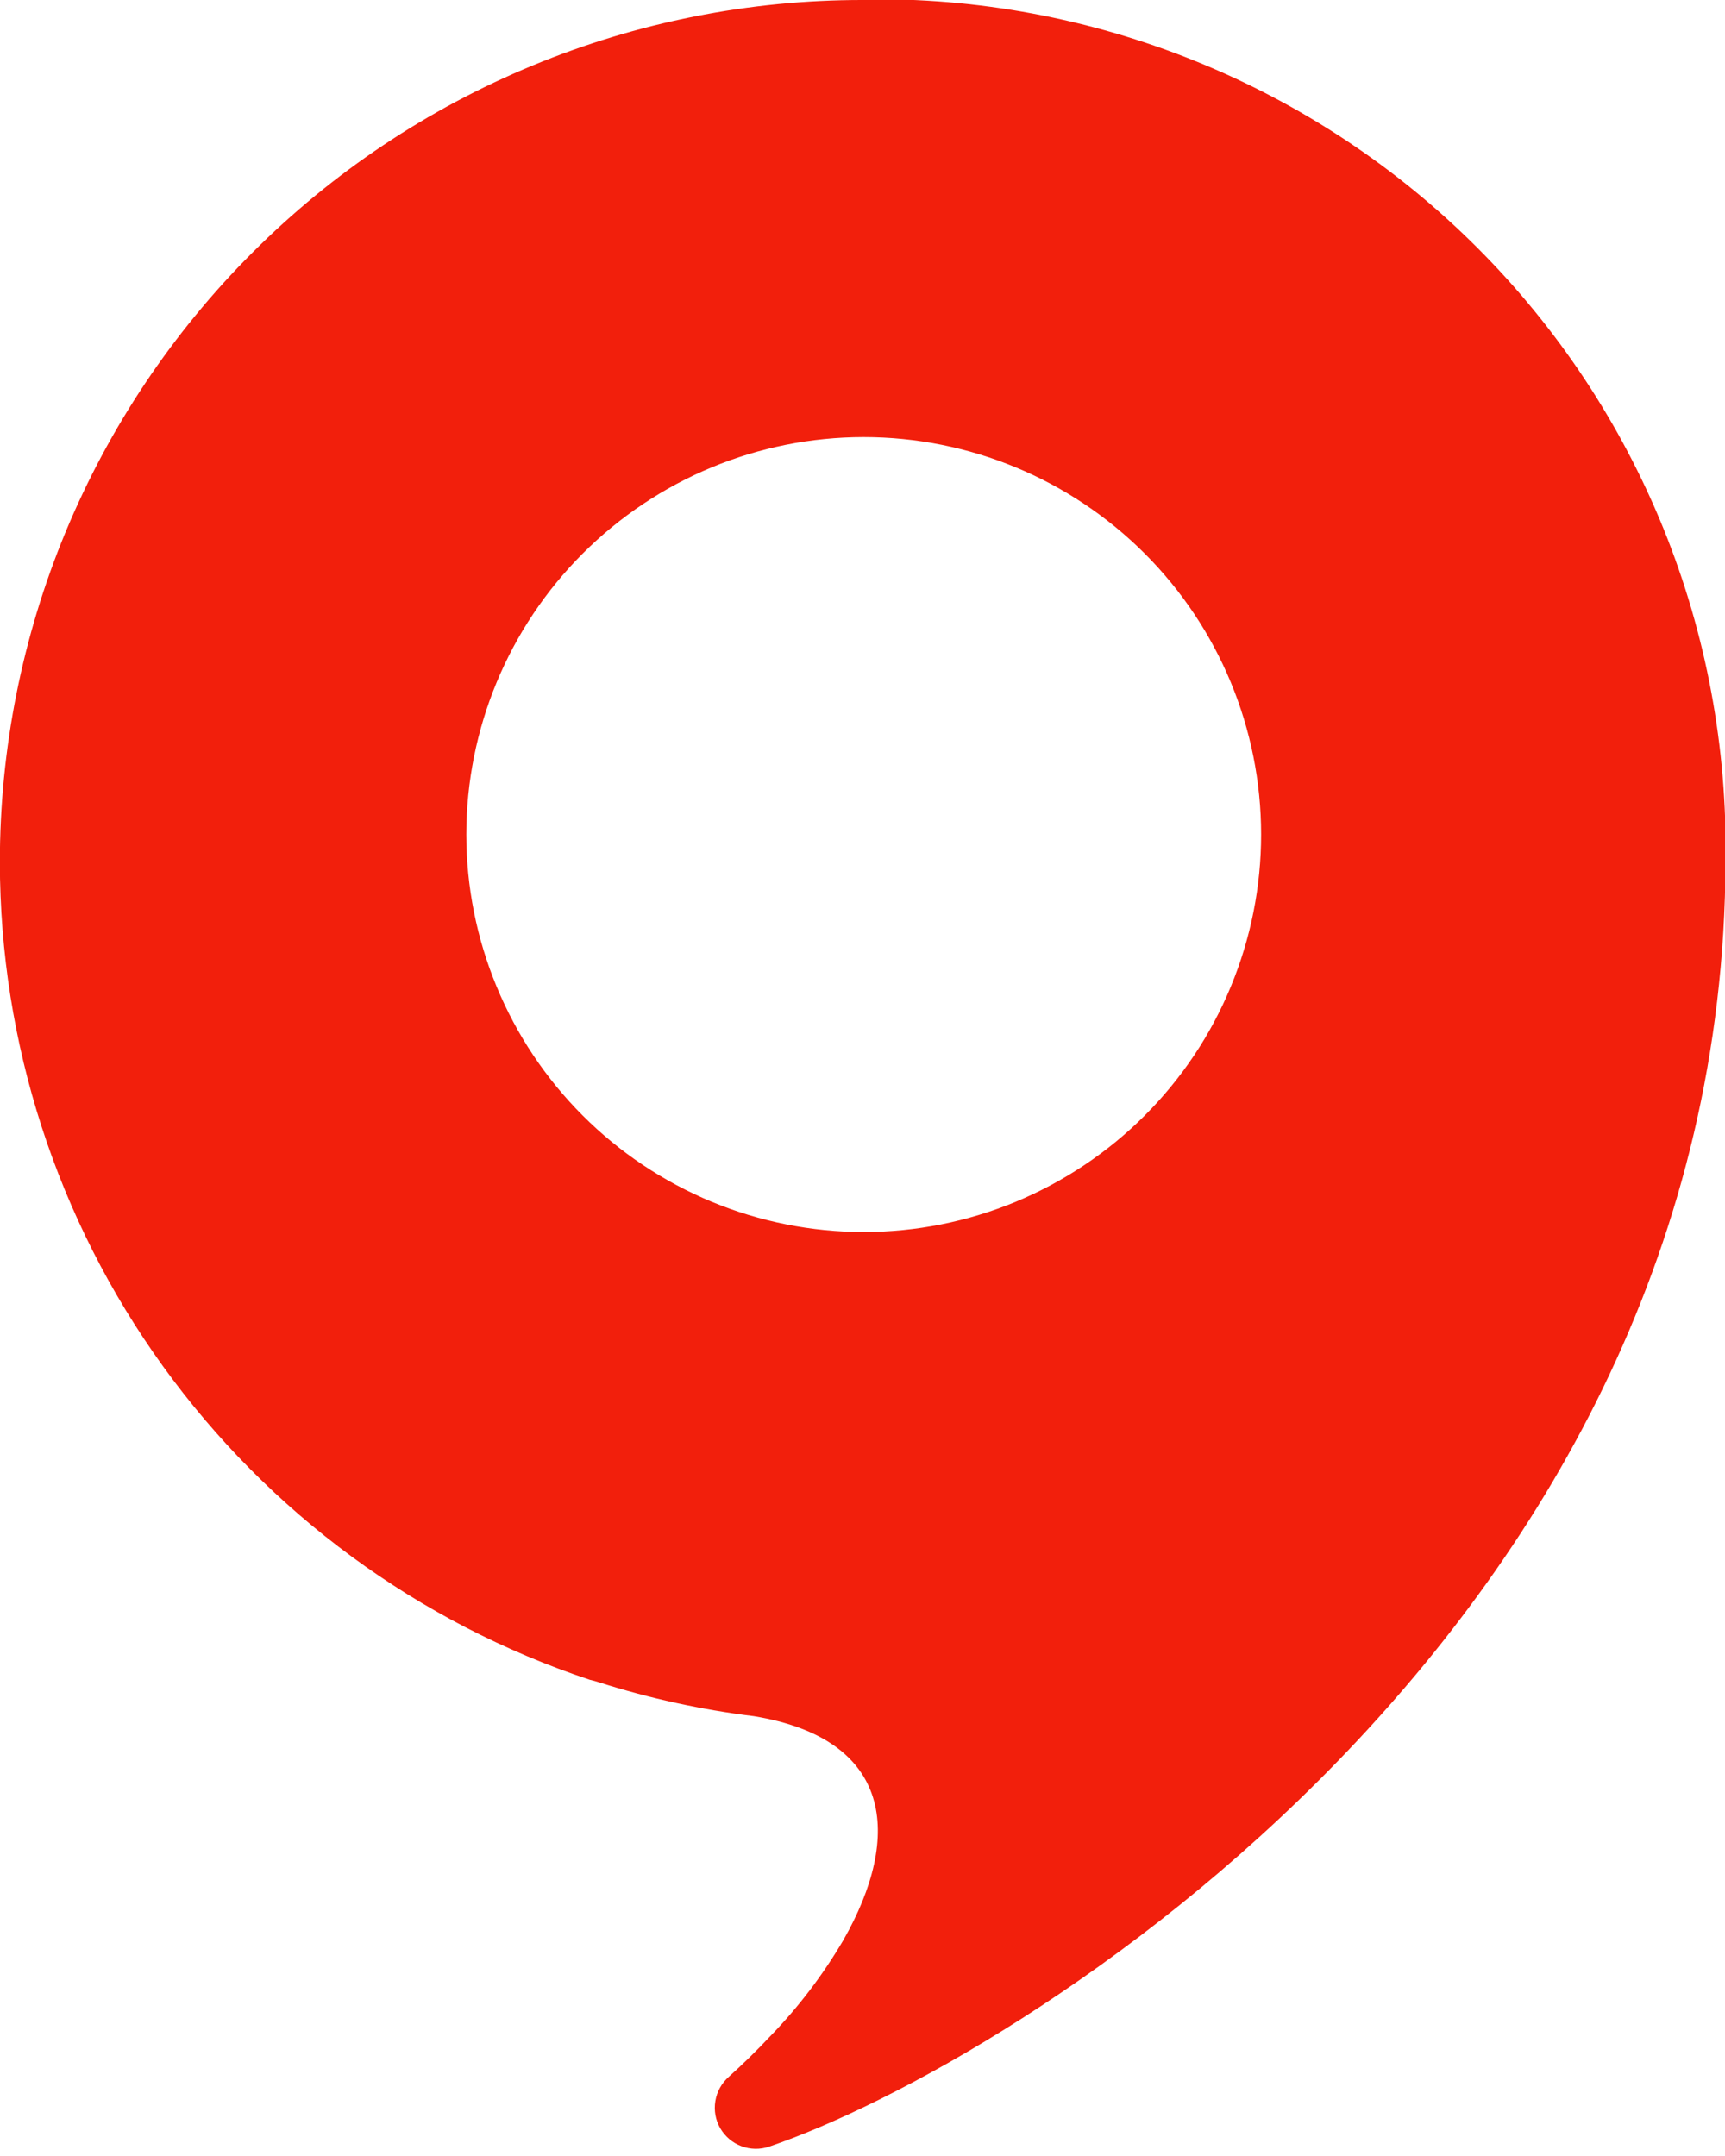 <svg width="24" height="30" viewBox="0 0 24 30" fill="none" xmlns="http://www.w3.org/2000/svg">
<g clip-path="url(#clip0_42_1766)">
<path d="M12.017 17.143C11.291 17.143 10.572 17 9.901 16.722C9.23 16.443 8.62 16.036 8.107 15.522C7.593 15.008 7.186 14.398 6.909 13.727C6.631 13.056 6.488 12.337 6.488 11.61C6.489 10.144 7.072 8.738 8.108 7.702C9.145 6.665 10.551 6.082 12.017 6.082C13.483 6.082 14.889 6.665 15.926 7.702C16.962 8.738 17.545 10.144 17.546 11.61C17.546 12.337 17.403 13.056 17.125 13.727C16.848 14.398 16.441 15.008 15.927 15.522C15.414 16.036 14.804 16.443 14.133 16.722C13.462 17 12.743 17.143 12.017 17.143ZM12.001 -4.98526e-05C10.425 -0.001 8.865 0.309 7.409 0.912C5.952 1.514 4.629 2.398 3.515 3.512C2.4 4.626 1.516 5.949 0.912 7.404C0.309 8.86 -0.002 10.421 -0.002 11.997C-0 14.514 0.793 16.968 2.267 19.01C3.74 21.052 5.818 22.579 8.207 23.374C8.249 23.383 8.291 23.395 8.331 23.408C9.034 23.632 9.756 23.79 10.488 23.88C12.417 24.196 12.566 25.54 11.732 26.999C11.448 27.483 11.107 27.931 10.716 28.334C10.533 28.528 10.344 28.715 10.14 28.898C10.041 28.985 9.974 29.105 9.953 29.235C9.931 29.366 9.955 29.5 10.021 29.614C10.088 29.729 10.191 29.817 10.315 29.863C10.439 29.91 10.575 29.912 10.7 29.87C14.14 28.7 23.977 22.643 24.007 11.988C24.033 10.405 23.741 8.833 23.148 7.365C22.554 5.898 21.672 4.565 20.552 3.445C19.433 2.326 18.1 1.443 16.632 0.85C15.165 0.257 13.593 -0.036 12.01 -0.009" fill="#F21F0C"/>
</g>
<defs>
<clipPath id="clip0_42_1766">
<rect width="24" height="30" fill="white"/>
</clipPath>
</defs>
</svg>
